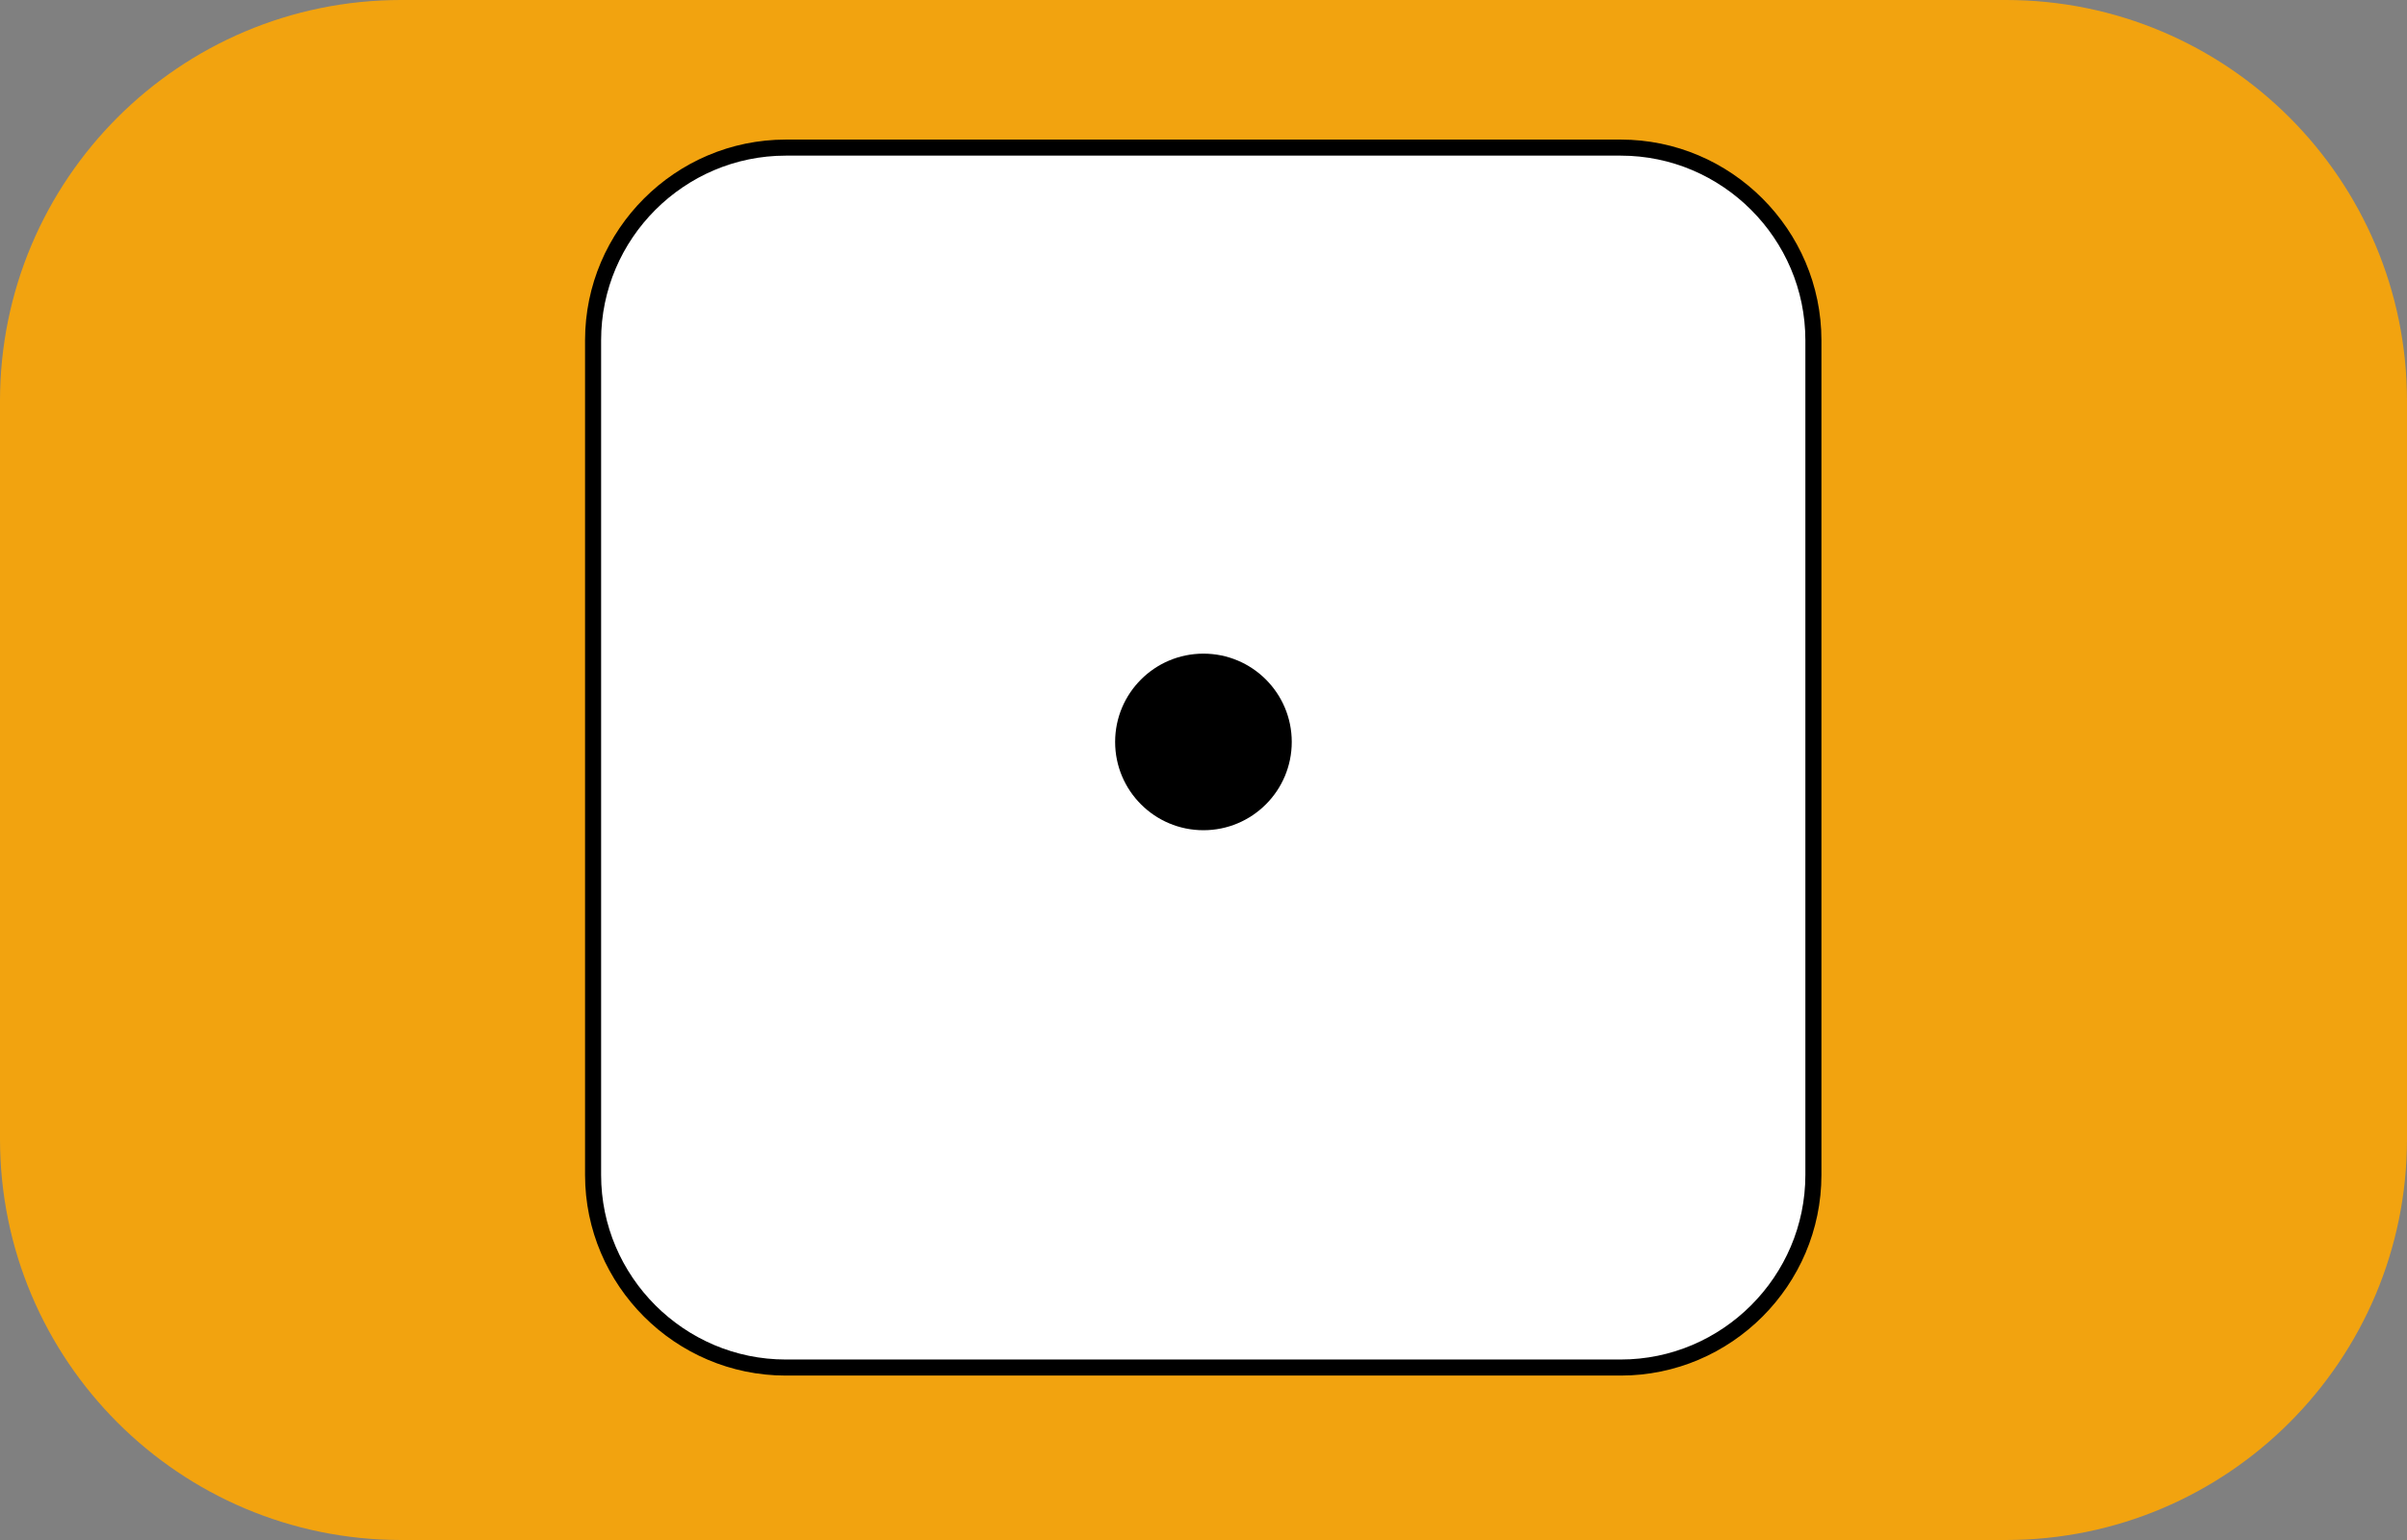 <?xml version="1.0" encoding="UTF-8" standalone="no"?>
<!-- Created with Inkscape (http://www.inkscape.org/) -->

<svg
   xmlns:dc="http://purl.org/dc/elements/1.1/"
   xmlns:cc="http://creativecommons.org/ns#"
   xmlns:rdf="http://www.w3.org/1999/02/22-rdf-syntax-ns#"
   xmlns:svg="http://www.w3.org/2000/svg"
   xmlns="http://www.w3.org/2000/svg"
   xmlns:sodipodi="http://sodipodi.sourceforge.net/DTD/sodipodi-0.dtd"
   xmlns:inkscape="http://www.inkscape.org/namespaces/inkscape"
   width="105.833mm"
   height="67.733mm"
   viewBox="0 0 105.833 67.733"
   version="1.1"
   id="svg4207"
   inkscape:version="0.92.3 (2405546, 2018-03-11)"
   sodipodi:docname="one_big.svg">
  <rect x="0" y="0" width="105.833" height="67.733" fill="#808080" stroke="none"/>
  <defs
     id="defs4201" />
  <sodipodi:namedview
     id="base"
     pagecolor="#ffffff"
     bordercolor="#666666"
     borderopacity="1.0"
     inkscape:pageopacity="0.0"
     inkscape:pageshadow="2"
     inkscape:zoom="0.35"
     inkscape:cx="-269.66278"
     inkscape:cy="-265.77474"
     inkscape:document-units="mm"
     inkscape:current-layer="layer1"
     showgrid="false"
     fit-margin-top="0"
     fit-margin-left="0"
     fit-margin-right="0"
     fit-margin-bottom="0"
     inkscape:window-width="1920"
     inkscape:window-height="1057"
     inkscape:window-x="-8"
     inkscape:window-y="-8"
     inkscape:window-maximized="1" />
  <g
     inkscape:label="Layer 1"
     inkscape:groupmode="layer"
     id="layer1"
     transform="translate(-147.411,-172.873)">
    <path
       d="m 235.605,240.606 h -70.555 c -9.742,0 -17.639,-7.897 -17.639,-17.639 v -32.455 c 0,-9.742 7.897,-17.639 17.639,-17.639 h 70.555 c 9.742,0 17.639,7.897 17.639,17.639 v 32.455 c 0,9.742 -7.897,17.639 -17.639,17.639"
       style="fill:#f2a30f;fill-opacity:1;fill-rule:nonzero;stroke:none;stroke-width:0.706"
       id="path3869"
       inkscape:connector-curvature="0" />
    <g
       id="g3893"
       transform="matrix(0.706,0,0,-0.706,218.672,233.021)"
       style="fill:#ffffff">
      <path
         d="m 0,0 h -52 c -6.6,0 -12,5.4 -12,12 v 52 c 0,6.6 5.4,12 12,12 H 0 C 6.6,76 12,70.6 12,64 V 12 C 12,5.4 6.6,0 0,0 Z"
         style="fill:#ffffff;stroke:#000000;stroke-width:1;stroke-linecap:butt;stroke-linejoin:miter;stroke-miterlimit:10;stroke-dasharray:none;stroke-opacity:1"
         id="path3895"
         inkscape:connector-curvature="0" />
    </g>
    <g
       id="g3937"
       transform="matrix(0.706,0,0,-0.706,204.208,205.505)">
      <path
         d="m 0,0 c 0,-3.037 -2.462,-5.5 -5.5,-5.5 -3.038,0 -5.5,2.463 -5.5,5.5 0,3.037 2.462,5.5 5.5,5.5 C -2.462,5.5 0,3.037 0,0"
         style="fill:#000000;fill-opacity:1;fill-rule:nonzero;stroke:none"
         id="path3939"
         inkscape:connector-curvature="0" />
    </g>
  </g>
</svg>
